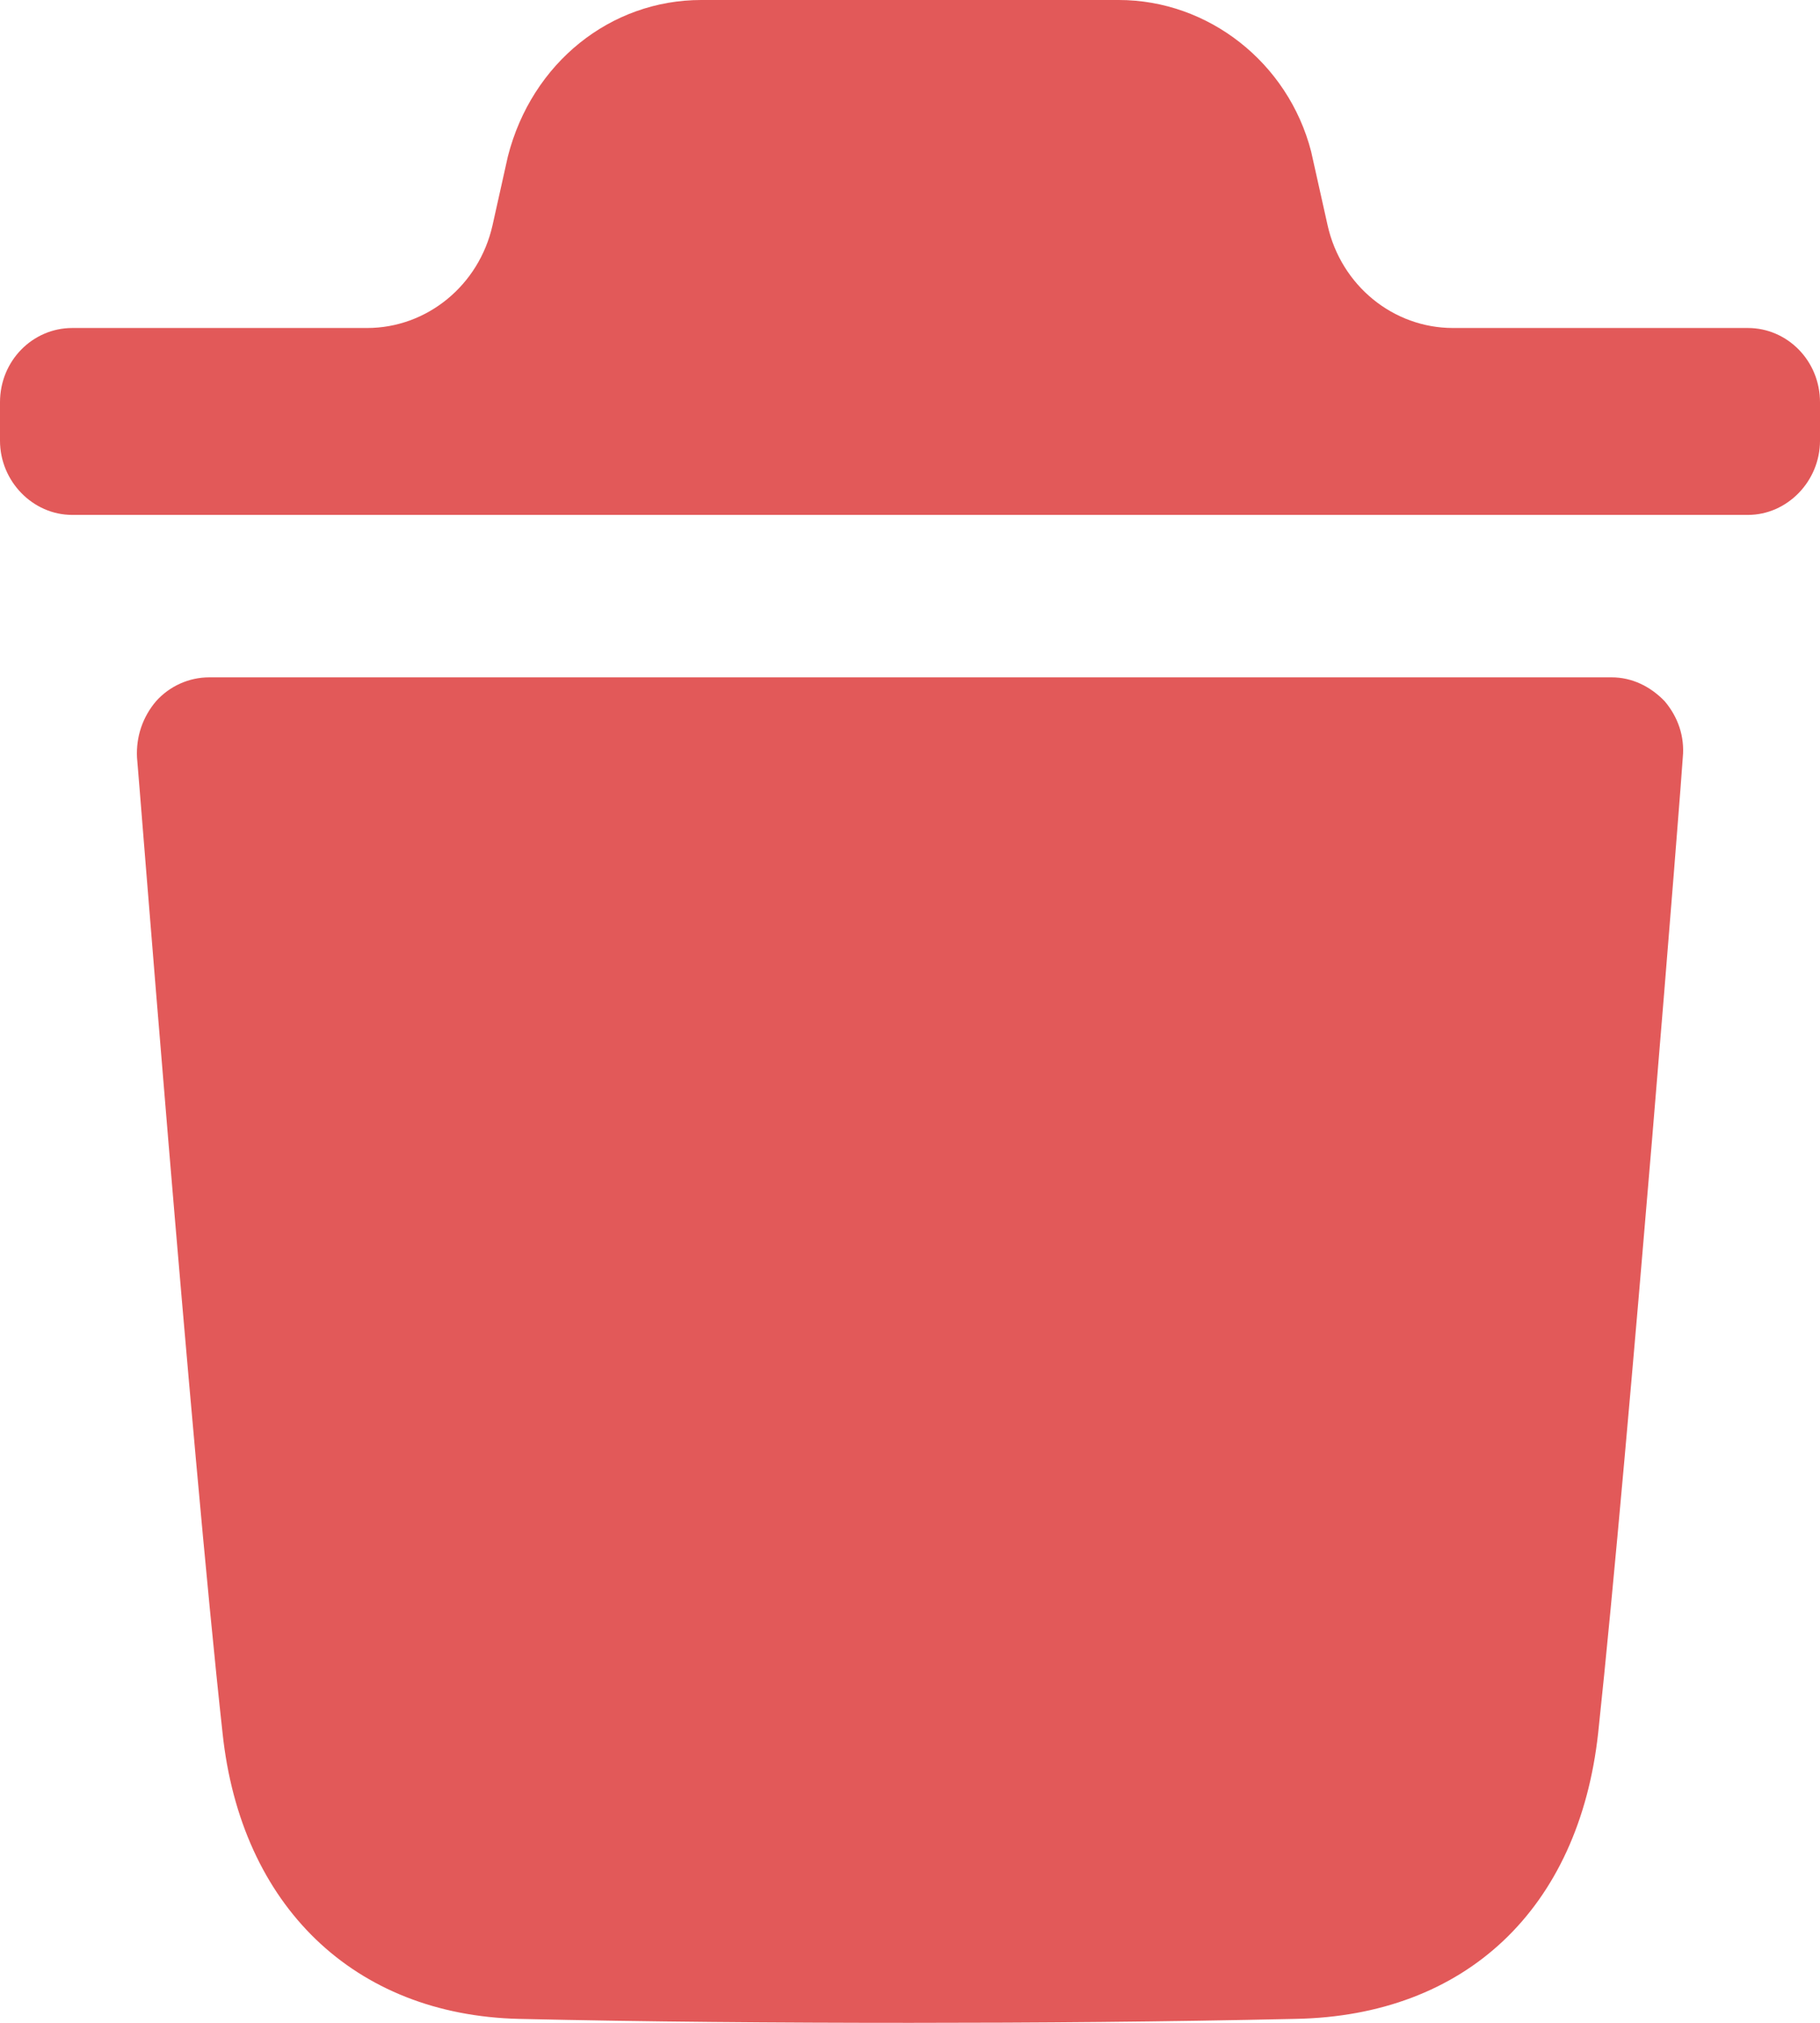 <svg width="18" height="20" viewBox="0 0 18 20" fill="none" xmlns="http://www.w3.org/2000/svg">
<path d="M15.939 6.697C16.138 6.697 16.319 6.784 16.462 6.931C16.596 7.088 16.663 7.283 16.643 7.489C16.643 7.557 16.11 14.297 15.806 17.134C15.615 18.875 14.493 19.932 12.809 19.961C11.515 19.99 10.25 20 9.004 20C7.681 20 6.388 19.99 5.132 19.961C3.505 19.922 2.382 18.846 2.201 17.134C1.888 14.287 1.364 7.557 1.355 7.489C1.345 7.283 1.411 7.088 1.545 6.931C1.678 6.784 1.868 6.697 2.069 6.697H15.939ZM11.065 -1.52588e-05C11.949 -1.52588e-05 12.739 0.617 12.967 1.497L13.13 2.227C13.263 2.822 13.778 3.243 14.371 3.243H17.287C17.676 3.243 18 3.566 18 3.977V4.357C18 4.758 17.676 5.091 17.287 5.091H0.714C0.324 5.091 0 4.758 0 4.357V3.977C0 3.566 0.324 3.243 0.714 3.243H3.63C4.222 3.243 4.737 2.822 4.871 2.228L5.023 1.546C5.261 0.617 6.042 -1.52588e-05 6.935 -1.52588e-05H11.065Z" fill="#E25959"/>
</svg>
